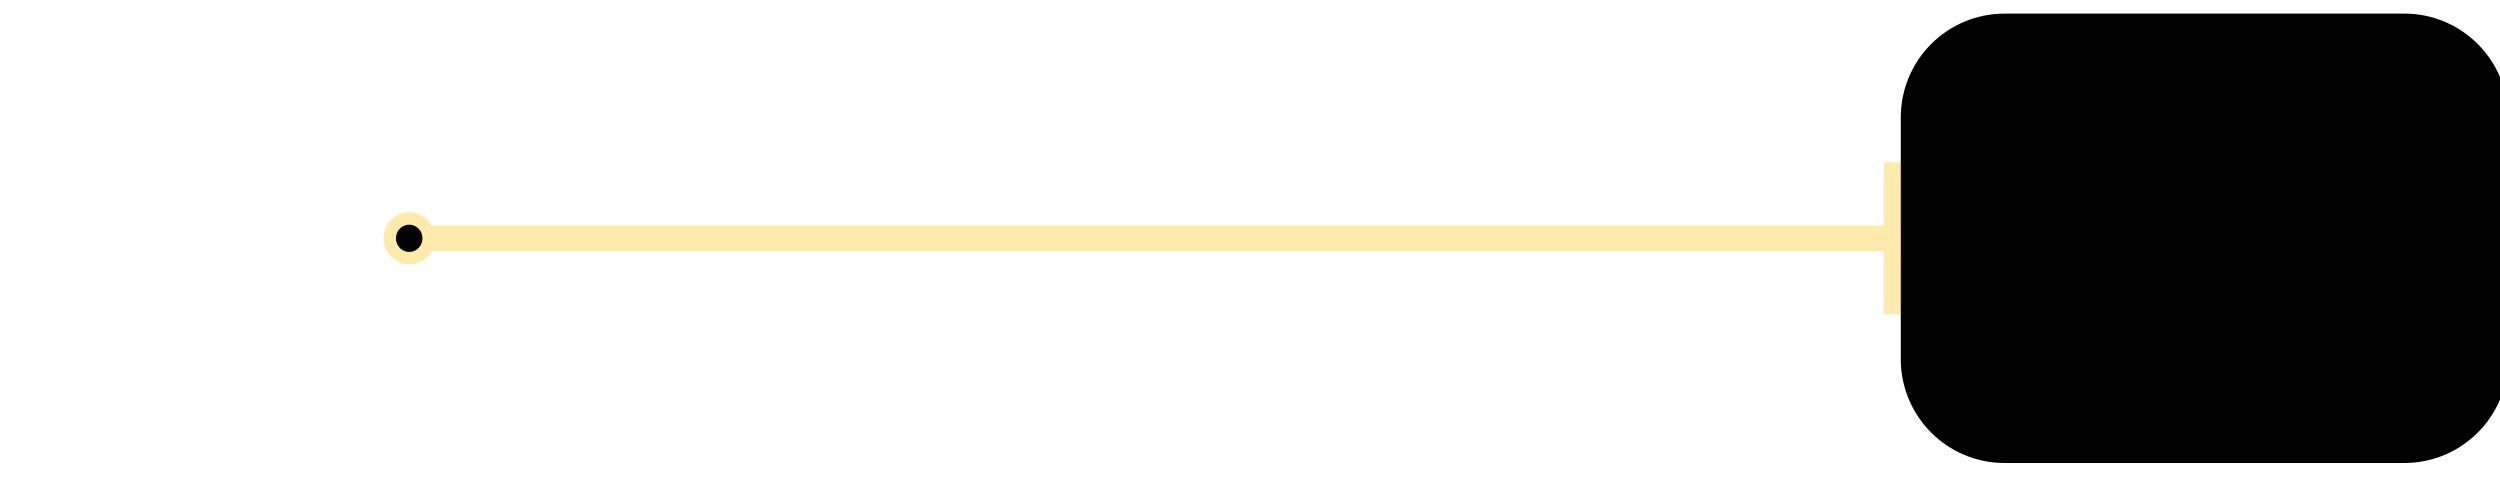 <?xml version="1.0" encoding="UTF-8" standalone="no"?>
<!DOCTYPE svg PUBLIC "-//W3C//DTD SVG 1.1//EN" "http://www.w3.org/Graphics/SVG/1.1/DTD/svg11.dtd">
<!-- Created with Vectornator (http://vectornator.io/) -->
<svg height="100%" stroke-miterlimit="10" style="fill-rule:nonzero;clip-rule:evenodd;stroke-linecap:round;stroke-linejoin:round;" version="1.1" viewBox="0 0 296.043 56.439" width="100%" xml:space="preserve" xmlns="http://www.w3.org/2000/svg" xmlns:vectornator="http://vectornator.io" xmlns:xlink="http://www.w3.org/1999/xlink">
<defs>
<filter color-interpolation-filters="sRGB" filterUnits="userSpaceOnUse" height="46.019" id="Filter" width="208.613" x="32.948" y="5.21">
<feDropShadow dx="0" dy="-0" flood-color="#000000" flood-opacity="0.79" in="SourceGraphic" result="Shadow" stdDeviation="5.604"/>
</filter>
<filter color-interpolation-filters="sRGB" filterUnits="userSpaceOnUse" height="47.642" id="Filter_2" width="47.551" x="24.682" y="4.399">
<feDropShadow dx="0" dy="-0" flood-color="#000000" flood-opacity="0.79" in="SourceGraphic" result="Shadow" stdDeviation="8.292"/>
</filter>
</defs>
<clipPath id="ArtboardFrame">
<rect height="56.439" width="296.043" x="0" y="0"/>
</clipPath>
<g clip-path="url(#ArtboardFrame)" id="Layer-1" vectornator:layerName="Layer 1">
<g filter="url(#Filter)" vectornator:shadowAngle="-1.56298" vectornator:shadowColor="#000000" vectornator:shadowOffset="0" vectornator:shadowOpacity="0.790208" vectornator:shadowRadius="11.2075">
<path d="M223.8 28.219C214.251 28.219 48.457 28.219 48.457 28.219" fill="none" stroke="#ffe9ab" stroke-linecap="round" stroke-linejoin="round" stroke-width="3"/>
<g fill="#ffe9ab" stroke="none">
<path d="M223.05 37.219L226.05 37.219L226.05 19.219L223.05 19.219L223.05 37.219Z" fill="#ffe9ab"/>
</g>
</g>
<path d="M46.151 28.219C46.151 29.518 47.184 30.571 48.457 30.571C49.731 30.571 50.763 29.518 50.763 28.219C50.763 26.921 49.731 25.868 48.457 25.868C47.184 25.868 46.151 26.921 46.151 28.219Z" fill="#000000" fill-rule="nonzero" filter="url(#Filter_2)" stroke="#ffe9ab" stroke-linecap="butt" stroke-linejoin="round" stroke-width="1.48" vectornator:shadowAngle="-1.56298" vectornator:shadowColor="#000000" vectornator:shadowOffset="0" vectornator:shadowOpacity="0.790208" vectornator:shadowRadius="16.5837"/>
<path d="M237.377 2.579L284.718 2.579C290.972 2.579 296.043 7.65 296.043 13.905L296.043 42.534C296.043 48.789 290.972 53.86 284.718 53.86L237.377 53.86C231.122 53.86 226.052 48.789 226.052 42.534L226.052 13.905C226.052 7.65 231.122 2.579 237.377 2.579Z" fill="#000000" fill-rule="nonzero" opacity="1" stroke="#000000" stroke-linecap="butt" stroke-linejoin="round" stroke-width="1.934"/>
</g>
</svg>
